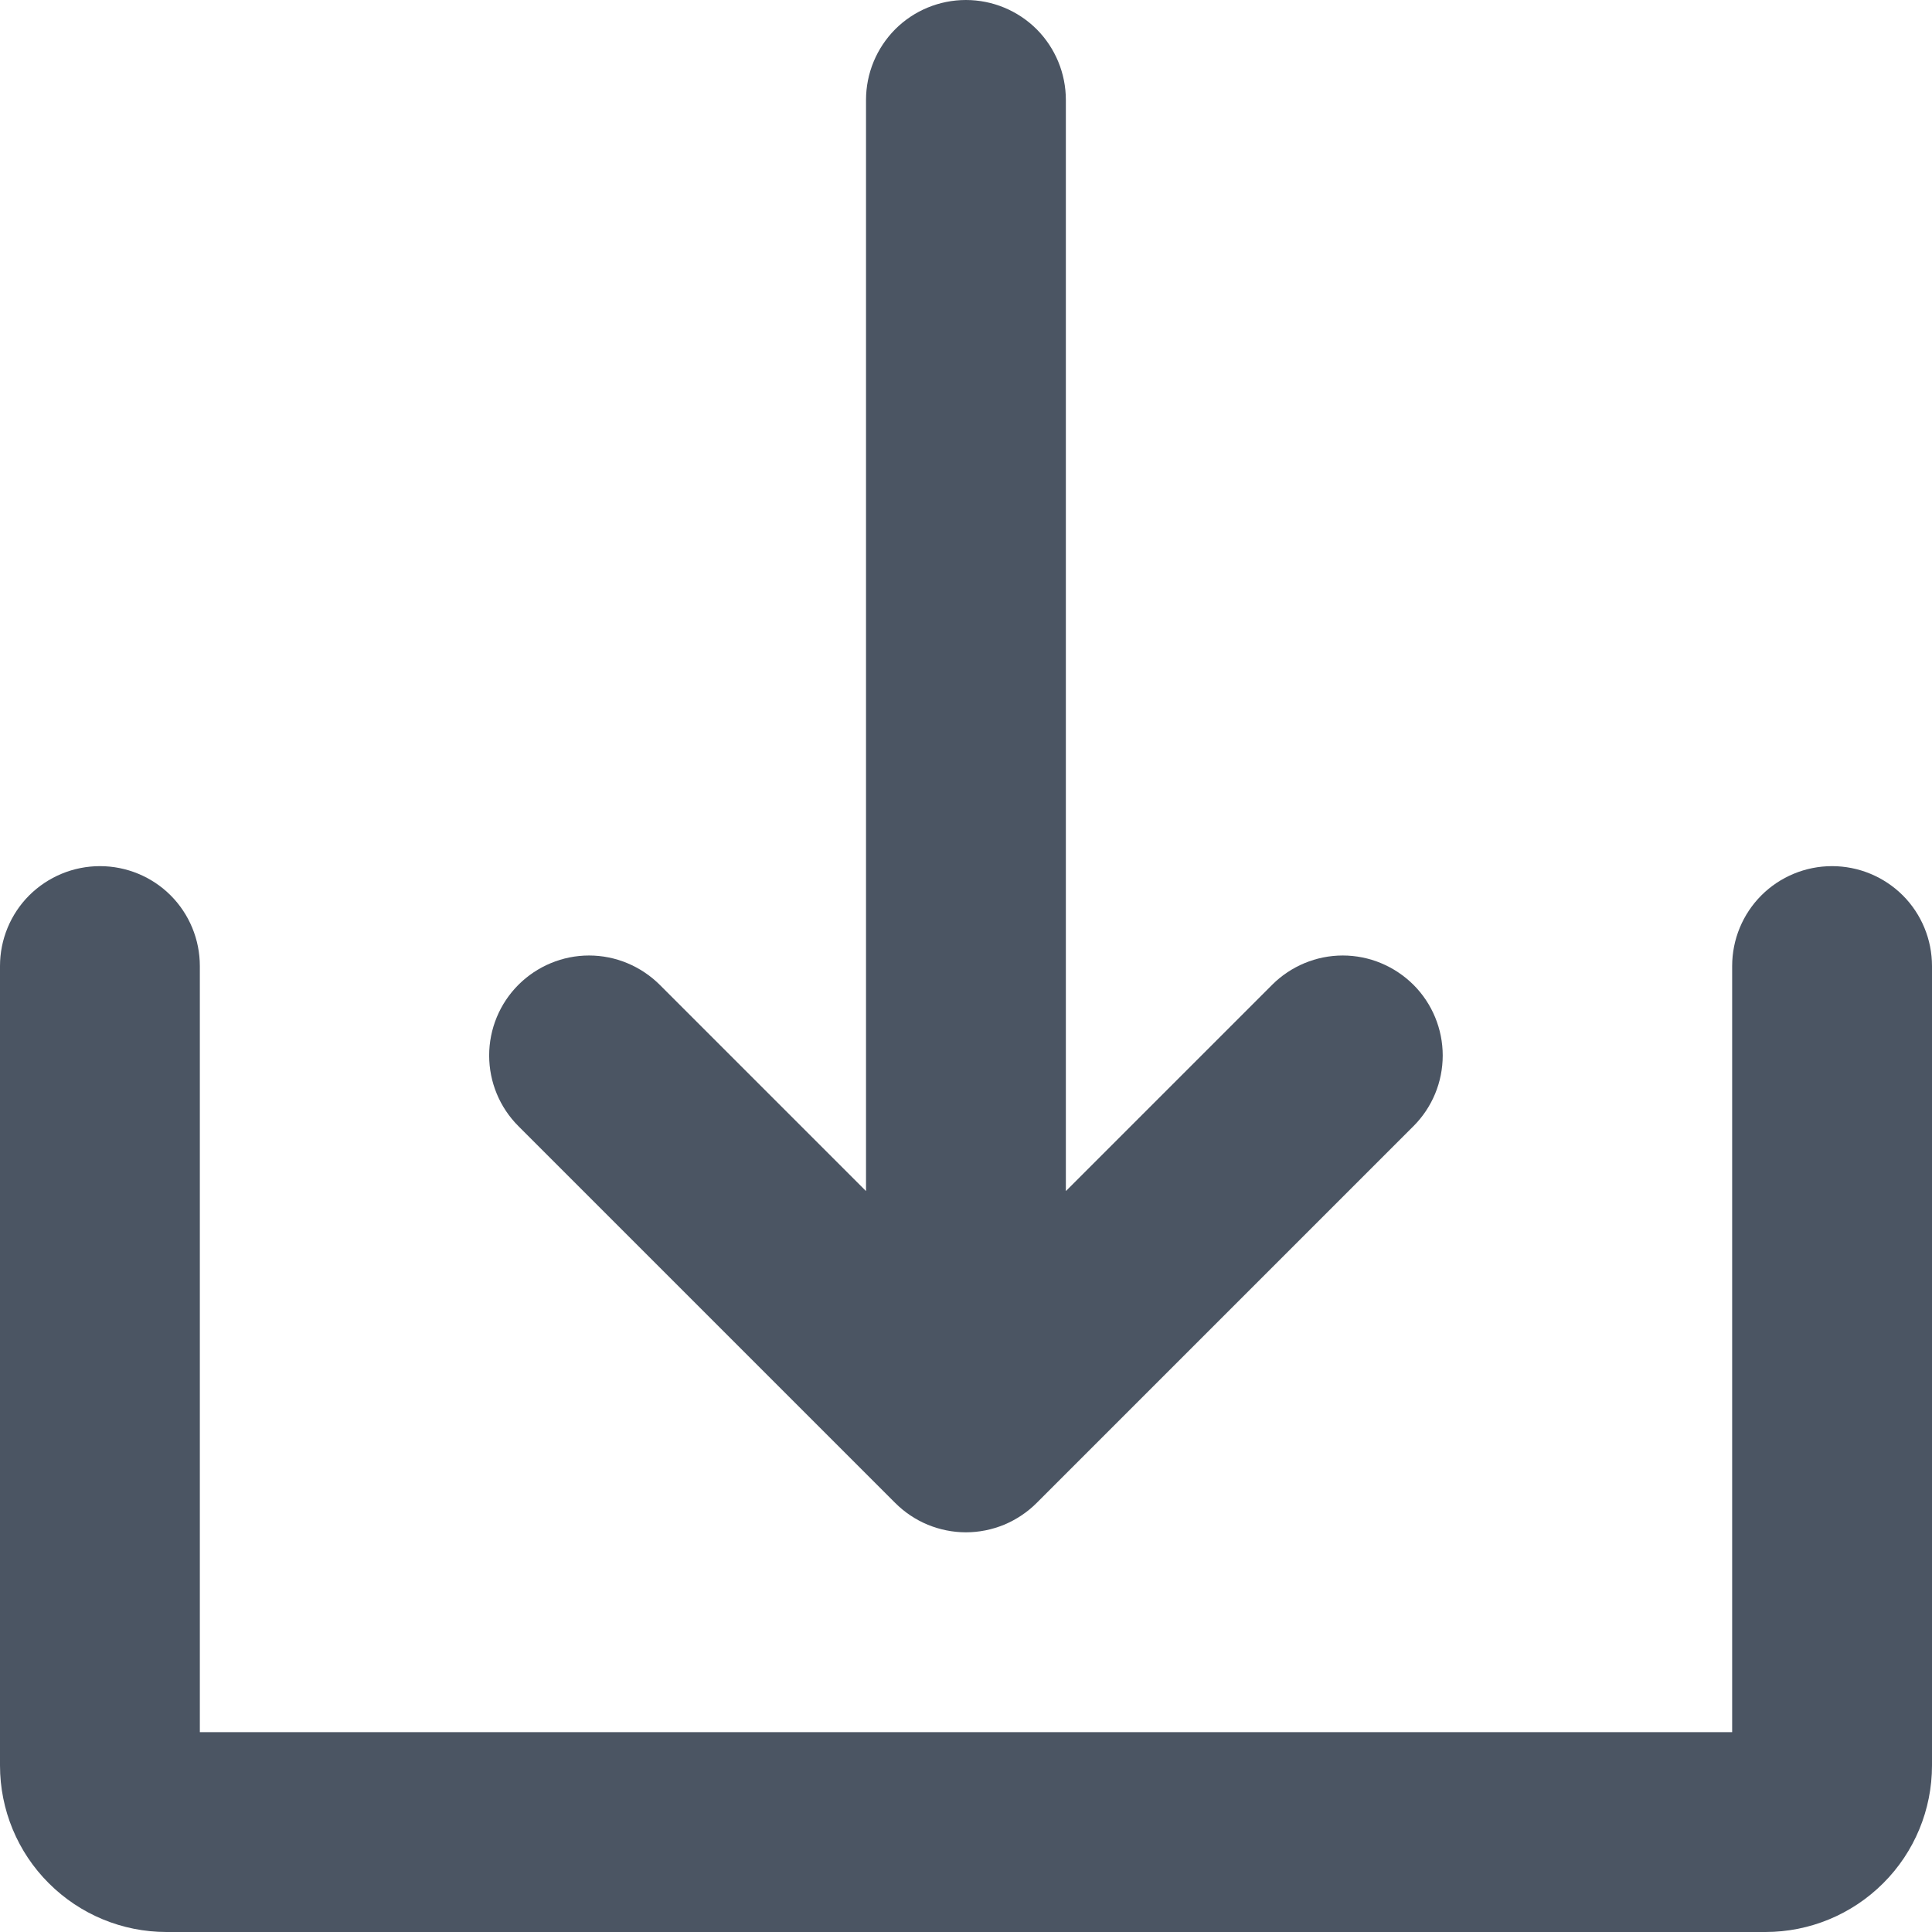 <svg width="16" height="16" viewBox="0 0 16 16" fill="none" xmlns="http://www.w3.org/2000/svg">
<path d="M7.414 12.447C7.491 12.524 7.582 12.585 7.683 12.627C7.783 12.668 7.891 12.69 7.999 12.69C8.108 12.69 8.216 12.668 8.316 12.627C8.416 12.585 8.508 12.524 8.585 12.447L11.706 9.326C11.861 9.171 11.948 8.961 11.948 8.741C11.948 8.522 11.861 8.311 11.706 8.156C11.55 8.001 11.34 7.913 11.12 7.913C10.901 7.913 10.69 8.001 10.535 8.156L8.827 9.864V0.828C8.827 0.608 8.74 0.398 8.585 0.242C8.429 0.087 8.219 0 7.999 0C7.78 0 7.569 0.087 7.414 0.242C7.259 0.398 7.172 0.608 7.172 0.828V9.864L5.464 8.156C5.308 8.001 5.098 7.913 4.878 7.913C4.659 7.913 4.448 8.001 4.293 8.156C4.138 8.311 4.051 8.522 4.051 8.741C4.051 8.961 4.138 9.171 4.293 9.326L7.414 12.447Z" fill="#4B5563"/>
<path d="M15.172 7.173C14.953 7.173 14.742 7.26 14.587 7.415C14.432 7.57 14.345 7.781 14.345 8V14.345H1.655V8C1.655 7.781 1.568 7.57 1.413 7.415C1.258 7.26 1.047 7.173 0.828 7.173C0.608 7.173 0.398 7.26 0.242 7.415C0.087 7.57 0 7.781 0 8V14.621C0 14.987 0.145 15.338 0.404 15.596C0.663 15.855 1.013 16 1.379 16H14.621C14.986 16 15.337 15.855 15.596 15.596C15.855 15.338 16 14.987 16 14.621V8C16 7.781 15.913 7.57 15.758 7.415C15.602 7.26 15.392 7.173 15.172 7.173Z" fill="#4B5563"/>
</svg>
